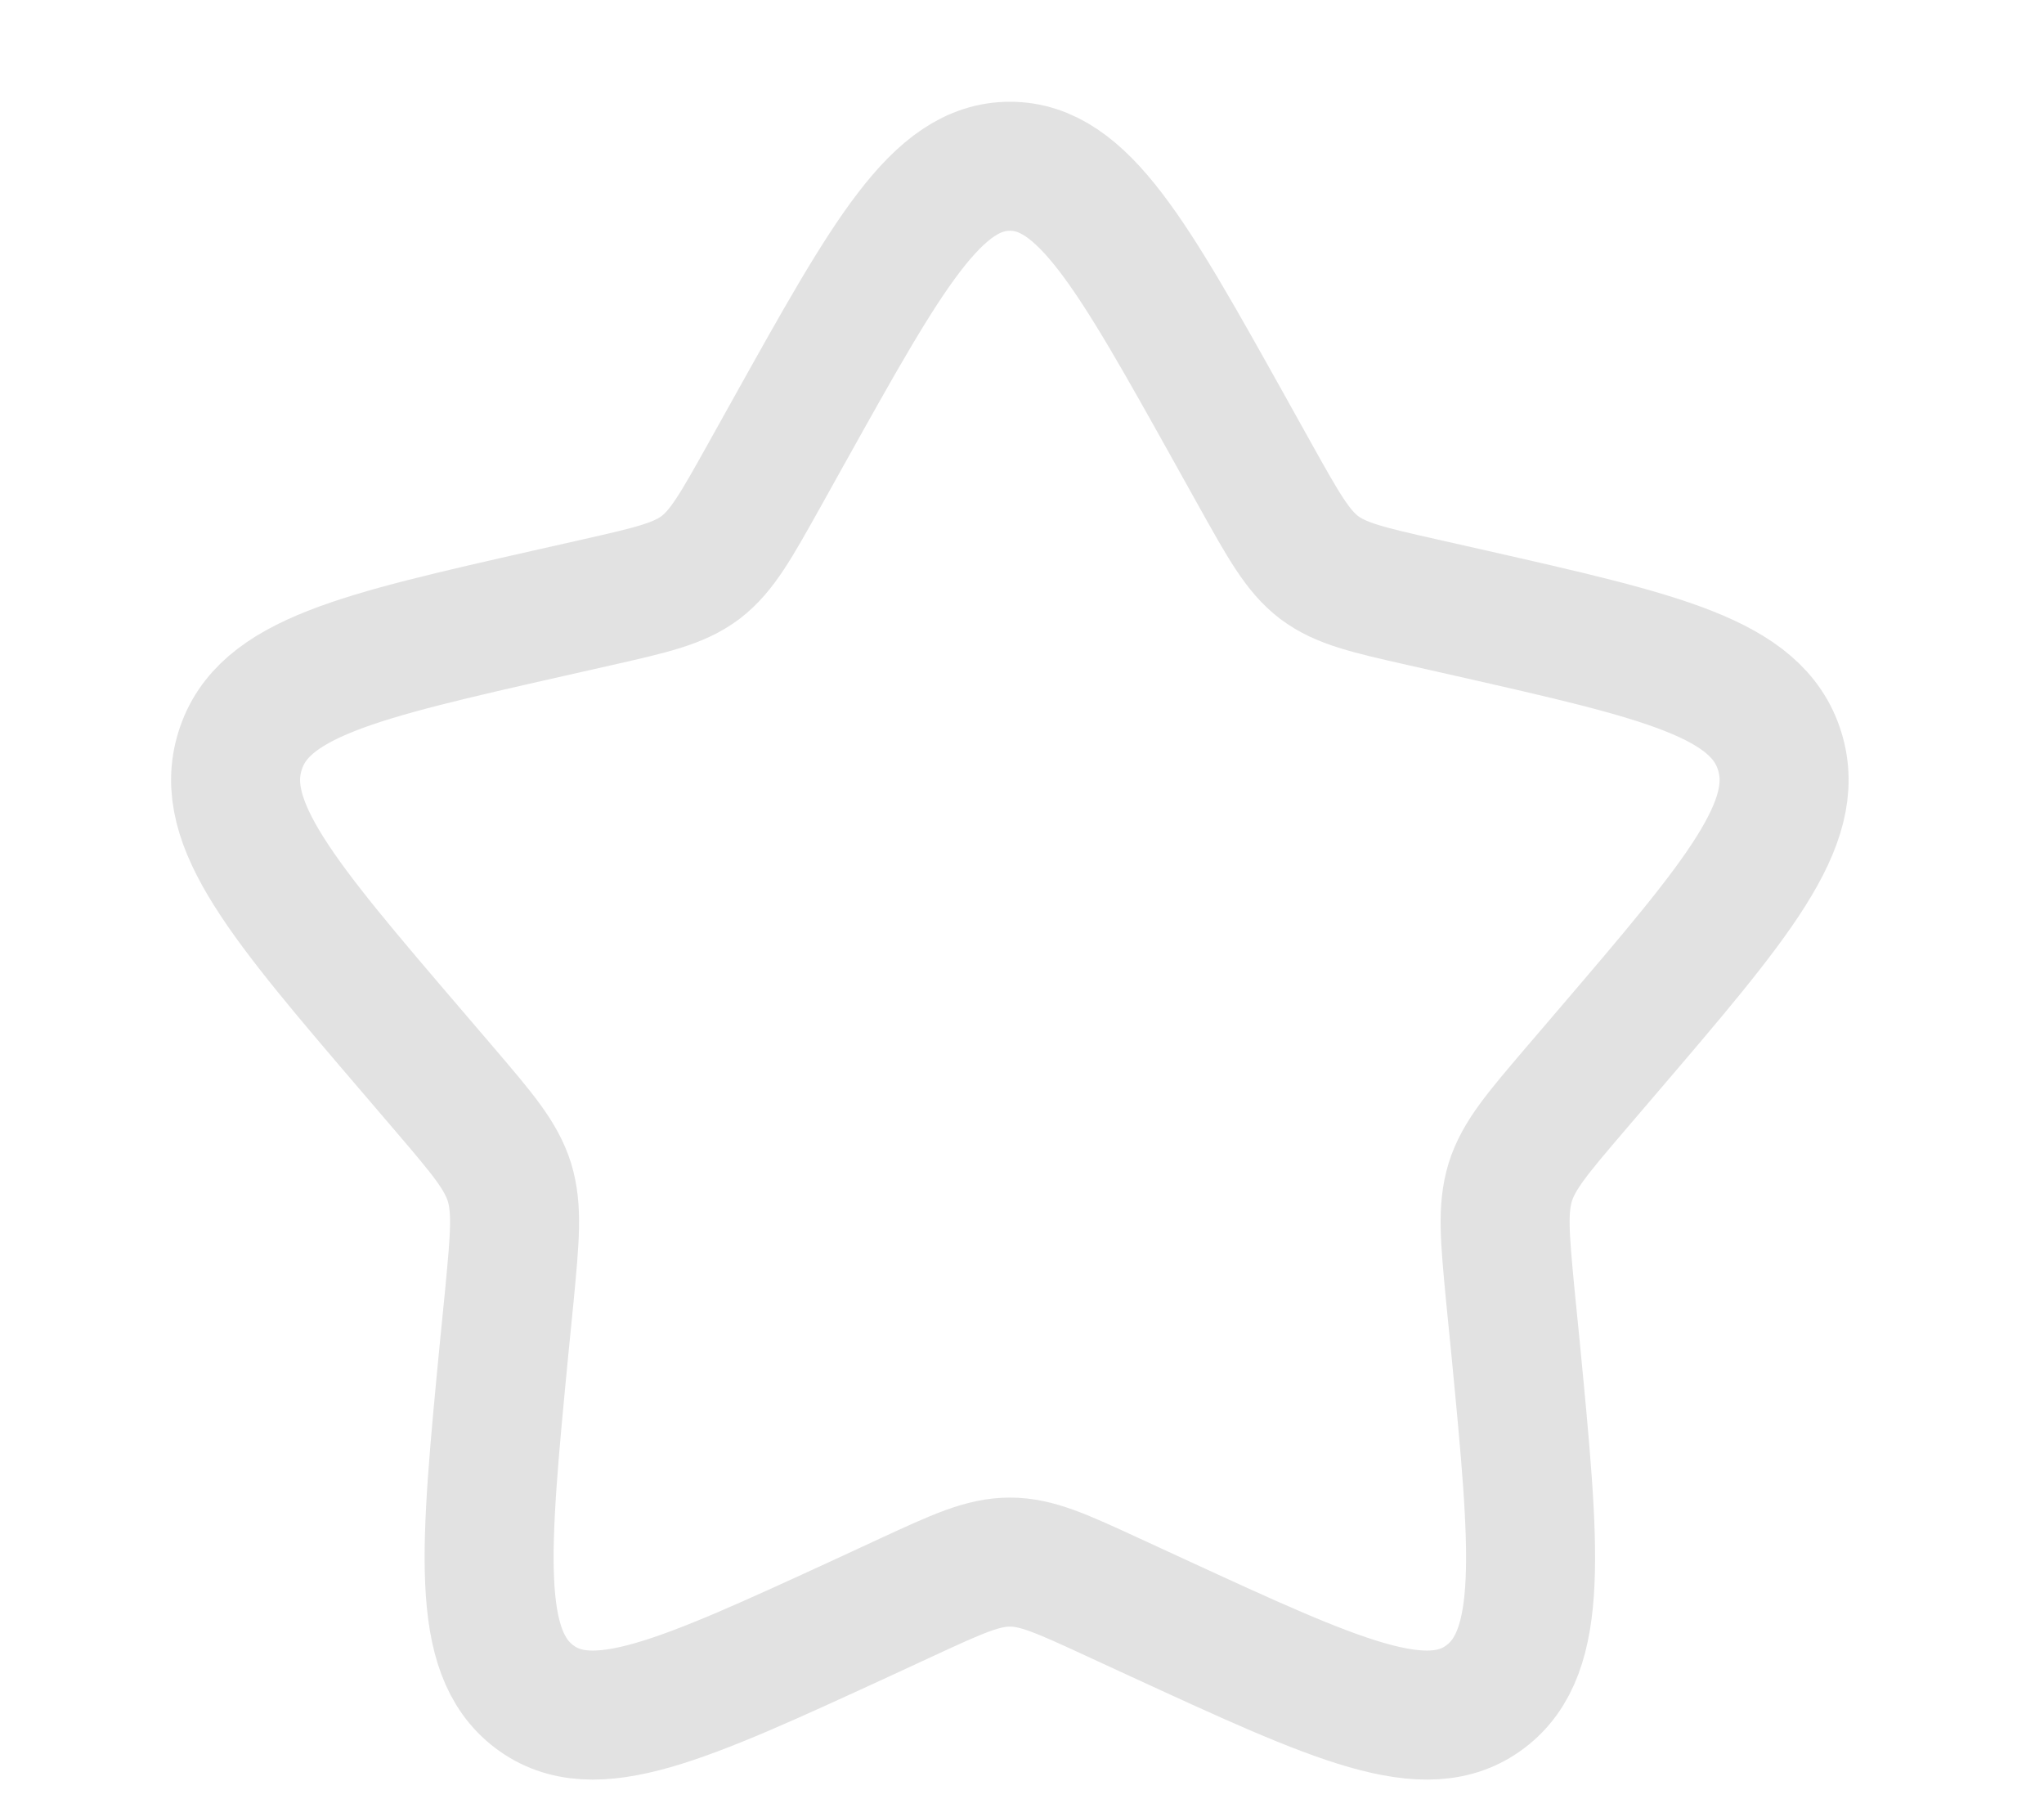 <svg width="9" height="8" viewBox="0 0 9 8" fill="none" xmlns="http://www.w3.org/2000/svg">
<path d="M3.476 1.894C3.908 1.12 4.124 0.732 4.447 0.732C4.769 0.732 4.985 1.12 5.417 1.894L5.529 2.095C5.652 2.315 5.713 2.425 5.808 2.498C5.904 2.57 6.023 2.597 6.262 2.651L6.479 2.7C7.317 2.89 7.736 2.985 7.836 3.306C7.936 3.626 7.65 3.96 7.078 4.629L6.93 4.802C6.768 4.992 6.687 5.087 6.65 5.204C6.614 5.322 6.626 5.448 6.65 5.702L6.673 5.933C6.759 6.825 6.802 7.271 6.541 7.469C6.28 7.667 5.887 7.486 5.103 7.125L4.899 7.031C4.676 6.928 4.565 6.877 4.447 6.877C4.328 6.877 4.217 6.928 3.994 7.031L3.791 7.125C3.006 7.486 2.613 7.667 2.352 7.469C2.091 7.271 2.134 6.825 2.22 5.933L2.243 5.702C2.267 5.448 2.279 5.322 2.243 5.204C2.206 5.087 2.125 4.992 1.963 4.802L1.815 4.629C1.243 3.961 0.957 3.626 1.057 3.306C1.156 2.985 1.576 2.89 2.415 2.7L2.632 2.651C2.87 2.597 2.989 2.57 3.085 2.498C3.18 2.425 3.241 2.315 3.364 2.095L3.476 1.894Z" stroke="#E2E2E2" stroke-width="0.568" stroke-linejoin="round"/>
</svg>
